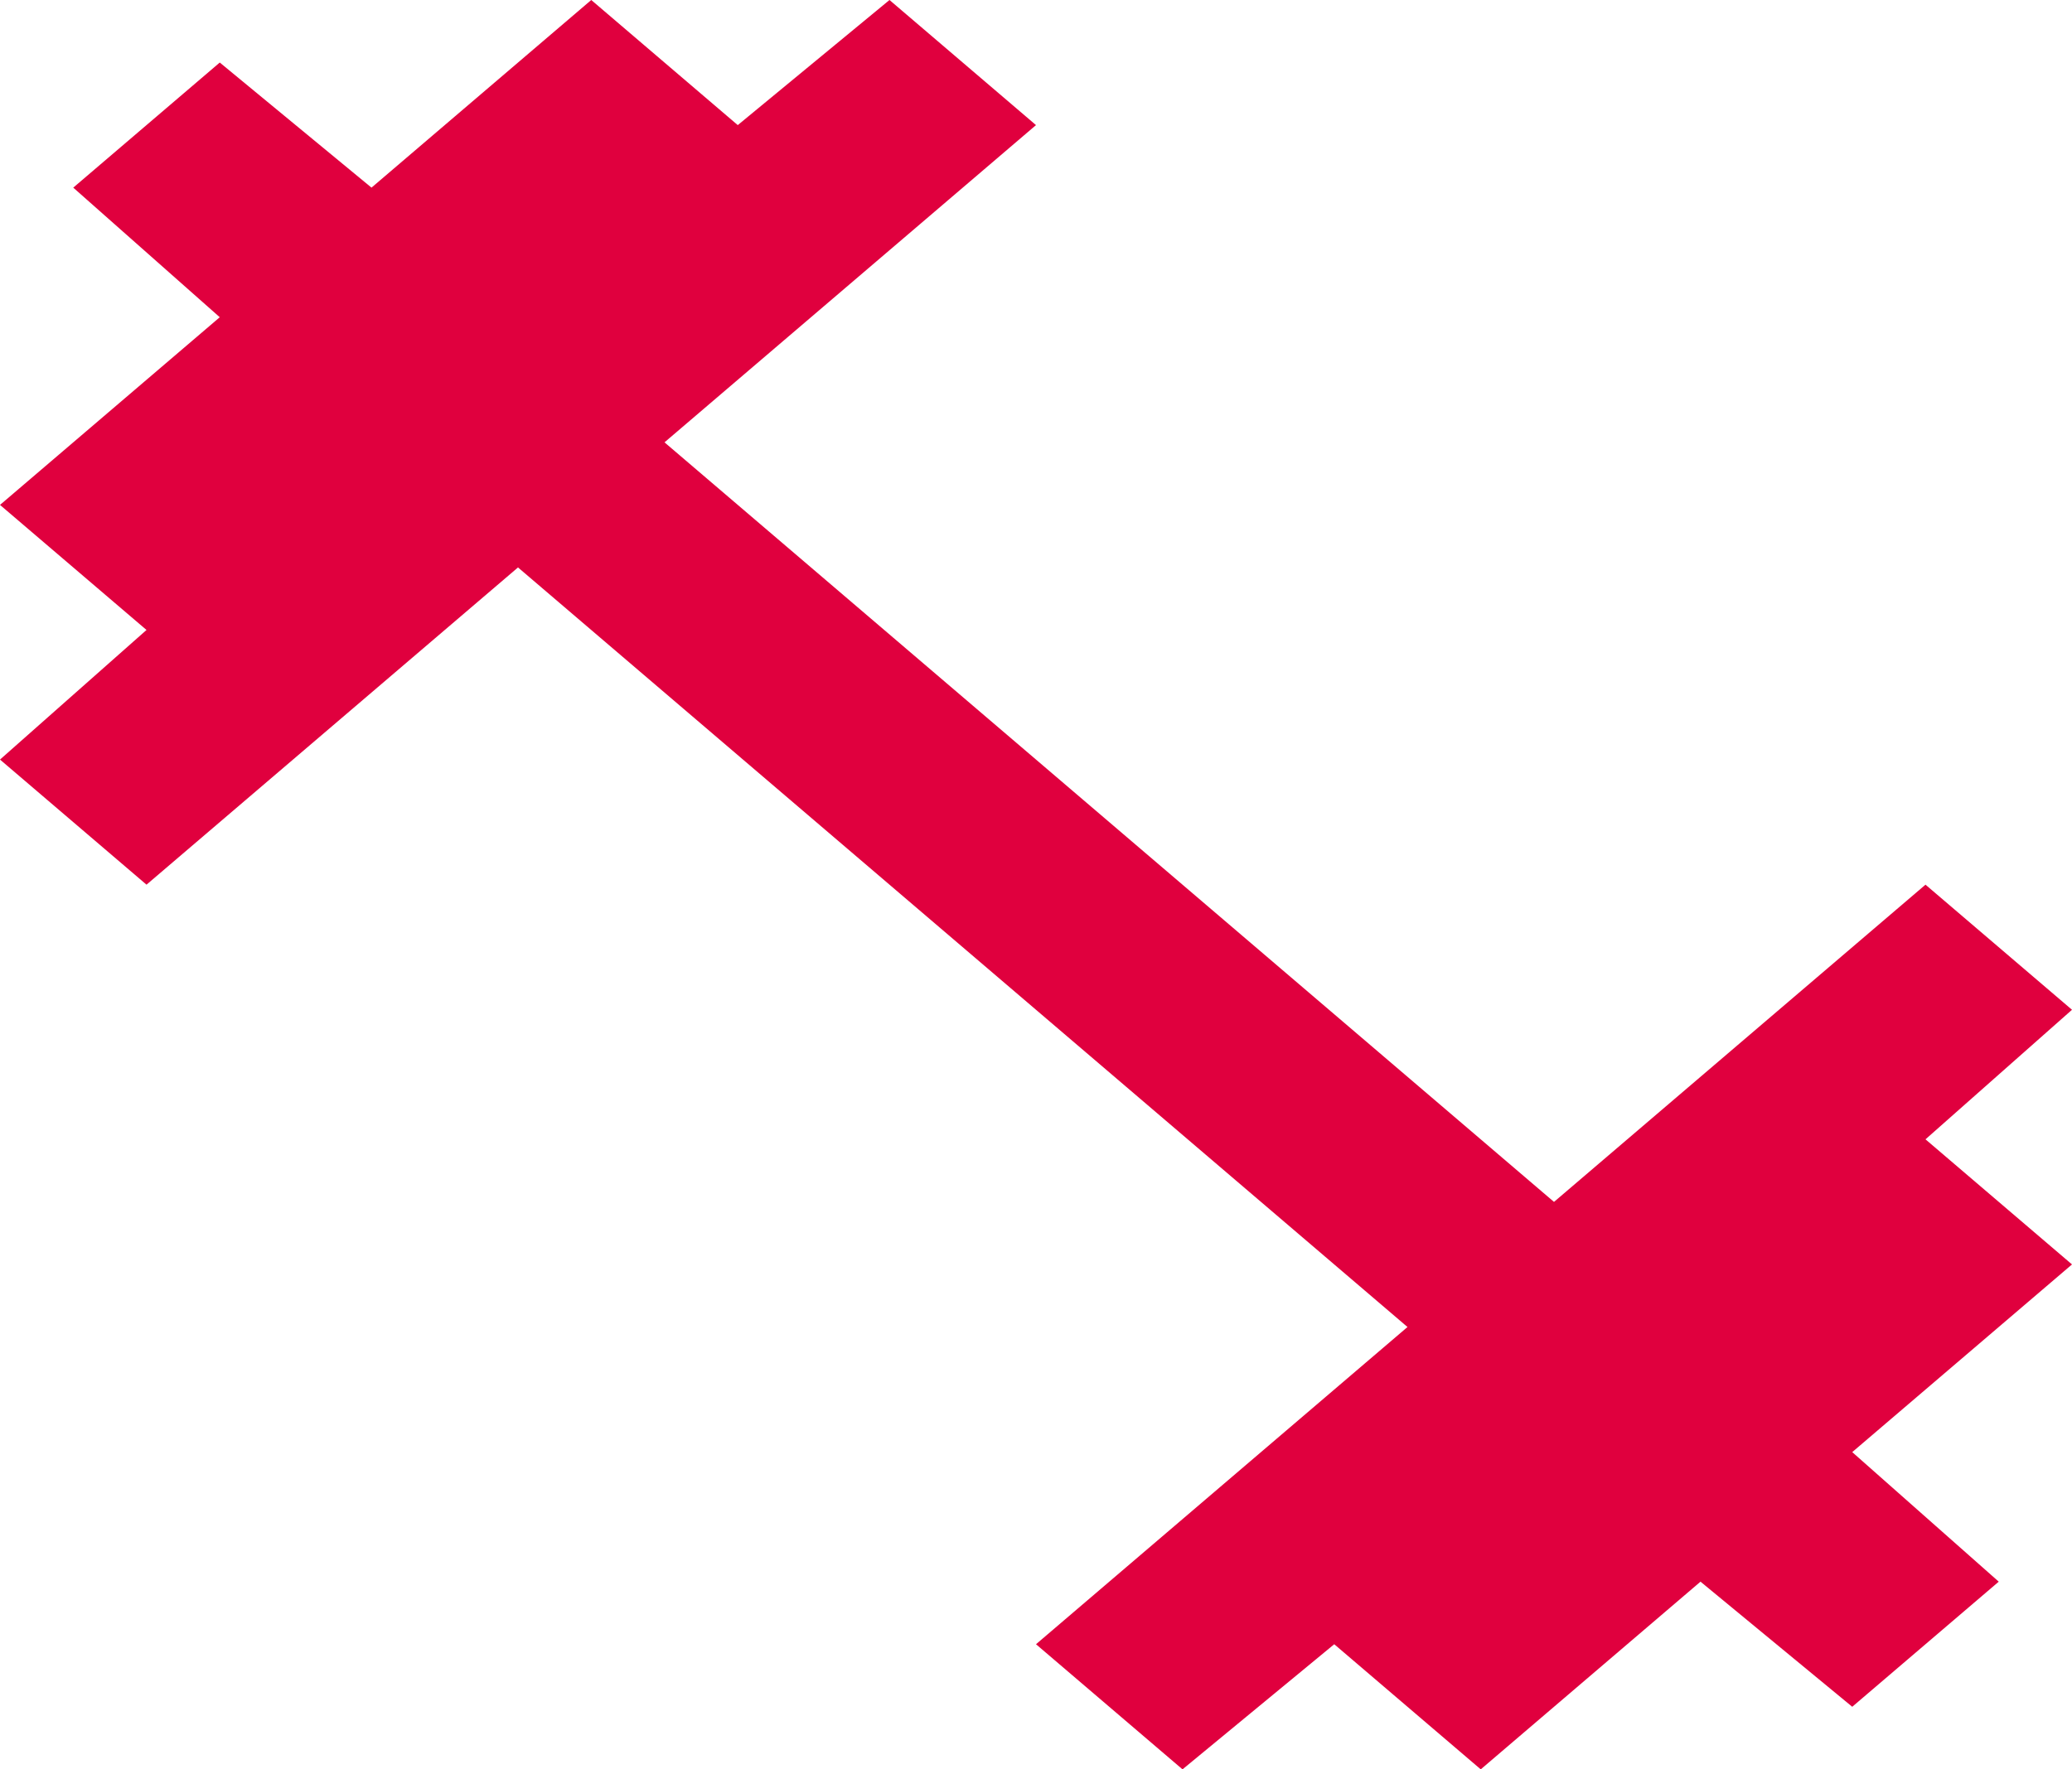 <svg width="48" height="41" viewBox="0 0 48 41" fill="none" xmlns="http://www.w3.org/2000/svg">
<path d="M27.394 41L24 38.101L32.606 30.75L12 13.149L3.394 20.5L0 17.601L3.394 14.598L0 11.7L5.091 7.351L1.697 4.348L5.091 1.449L8.606 4.348L13.697 0L17.091 2.899L20.606 0L24 2.899L15.394 10.25L36 27.851L44.606 20.5L48 23.399L44.606 26.401L48 29.3L42.909 33.649L46.303 36.651L42.909 39.55L39.394 36.651L34.303 41L30.909 38.101L27.394 41Z" fill="#E0003E"/>
</svg>

